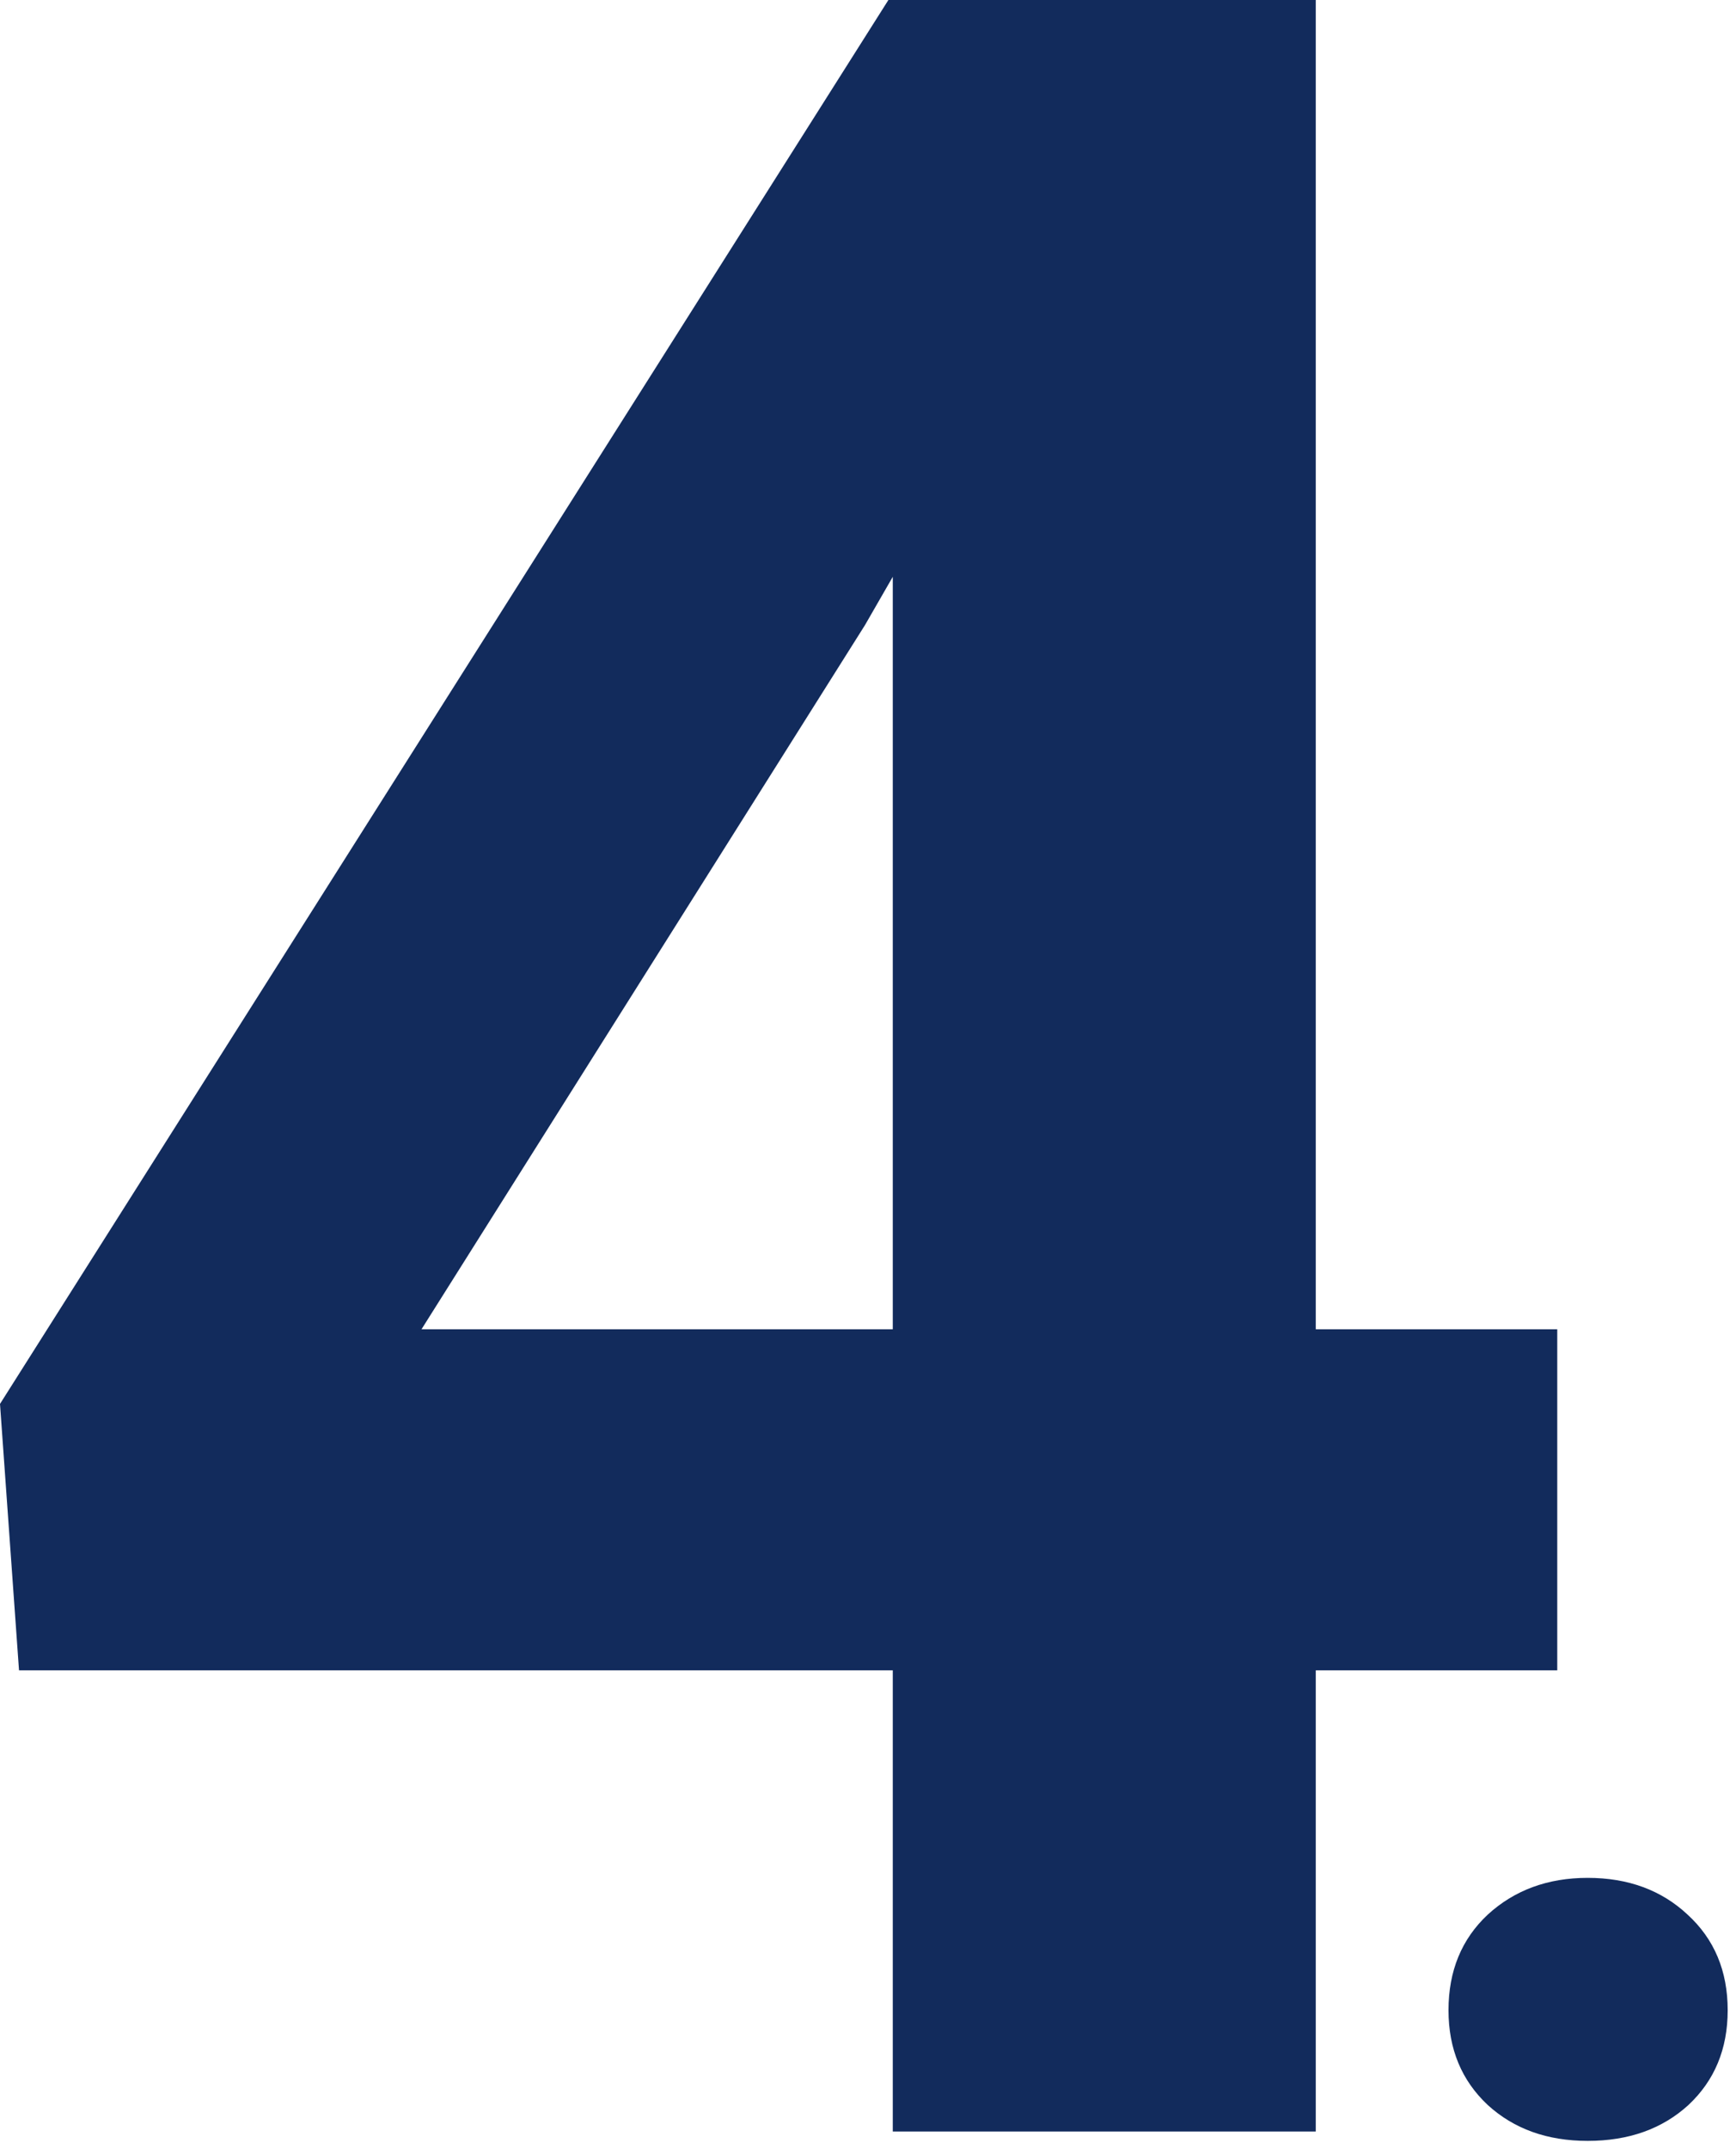 <svg width="139" height="172" viewBox="0 0 139 172" fill="none" xmlns="http://www.w3.org/2000/svg">
<path d="M105.352 106.406H124.688V133.711H105.352V170.625H71.484V133.711H1.523L0 112.383L71.133 0H105.352V106.406ZM33.75 106.406H71.484V46.172L69.258 50.039L33.75 106.406Z" fill="#122B5C"/>
<path d="M115.98 160.918C115.98 157.773 117.029 155.221 119.125 153.262C121.267 151.302 123.933 150.322 127.123 150.322C130.359 150.322 133.025 151.302 135.121 153.262C137.263 155.221 138.334 157.773 138.334 160.918C138.334 164.017 137.286 166.546 135.189 168.506C133.093 170.42 130.404 171.377 127.123 171.377C123.887 171.377 121.221 170.42 119.125 168.506C117.029 166.546 115.98 164.017 115.98 160.918Z" fill="#122B5C"/>
</svg>
